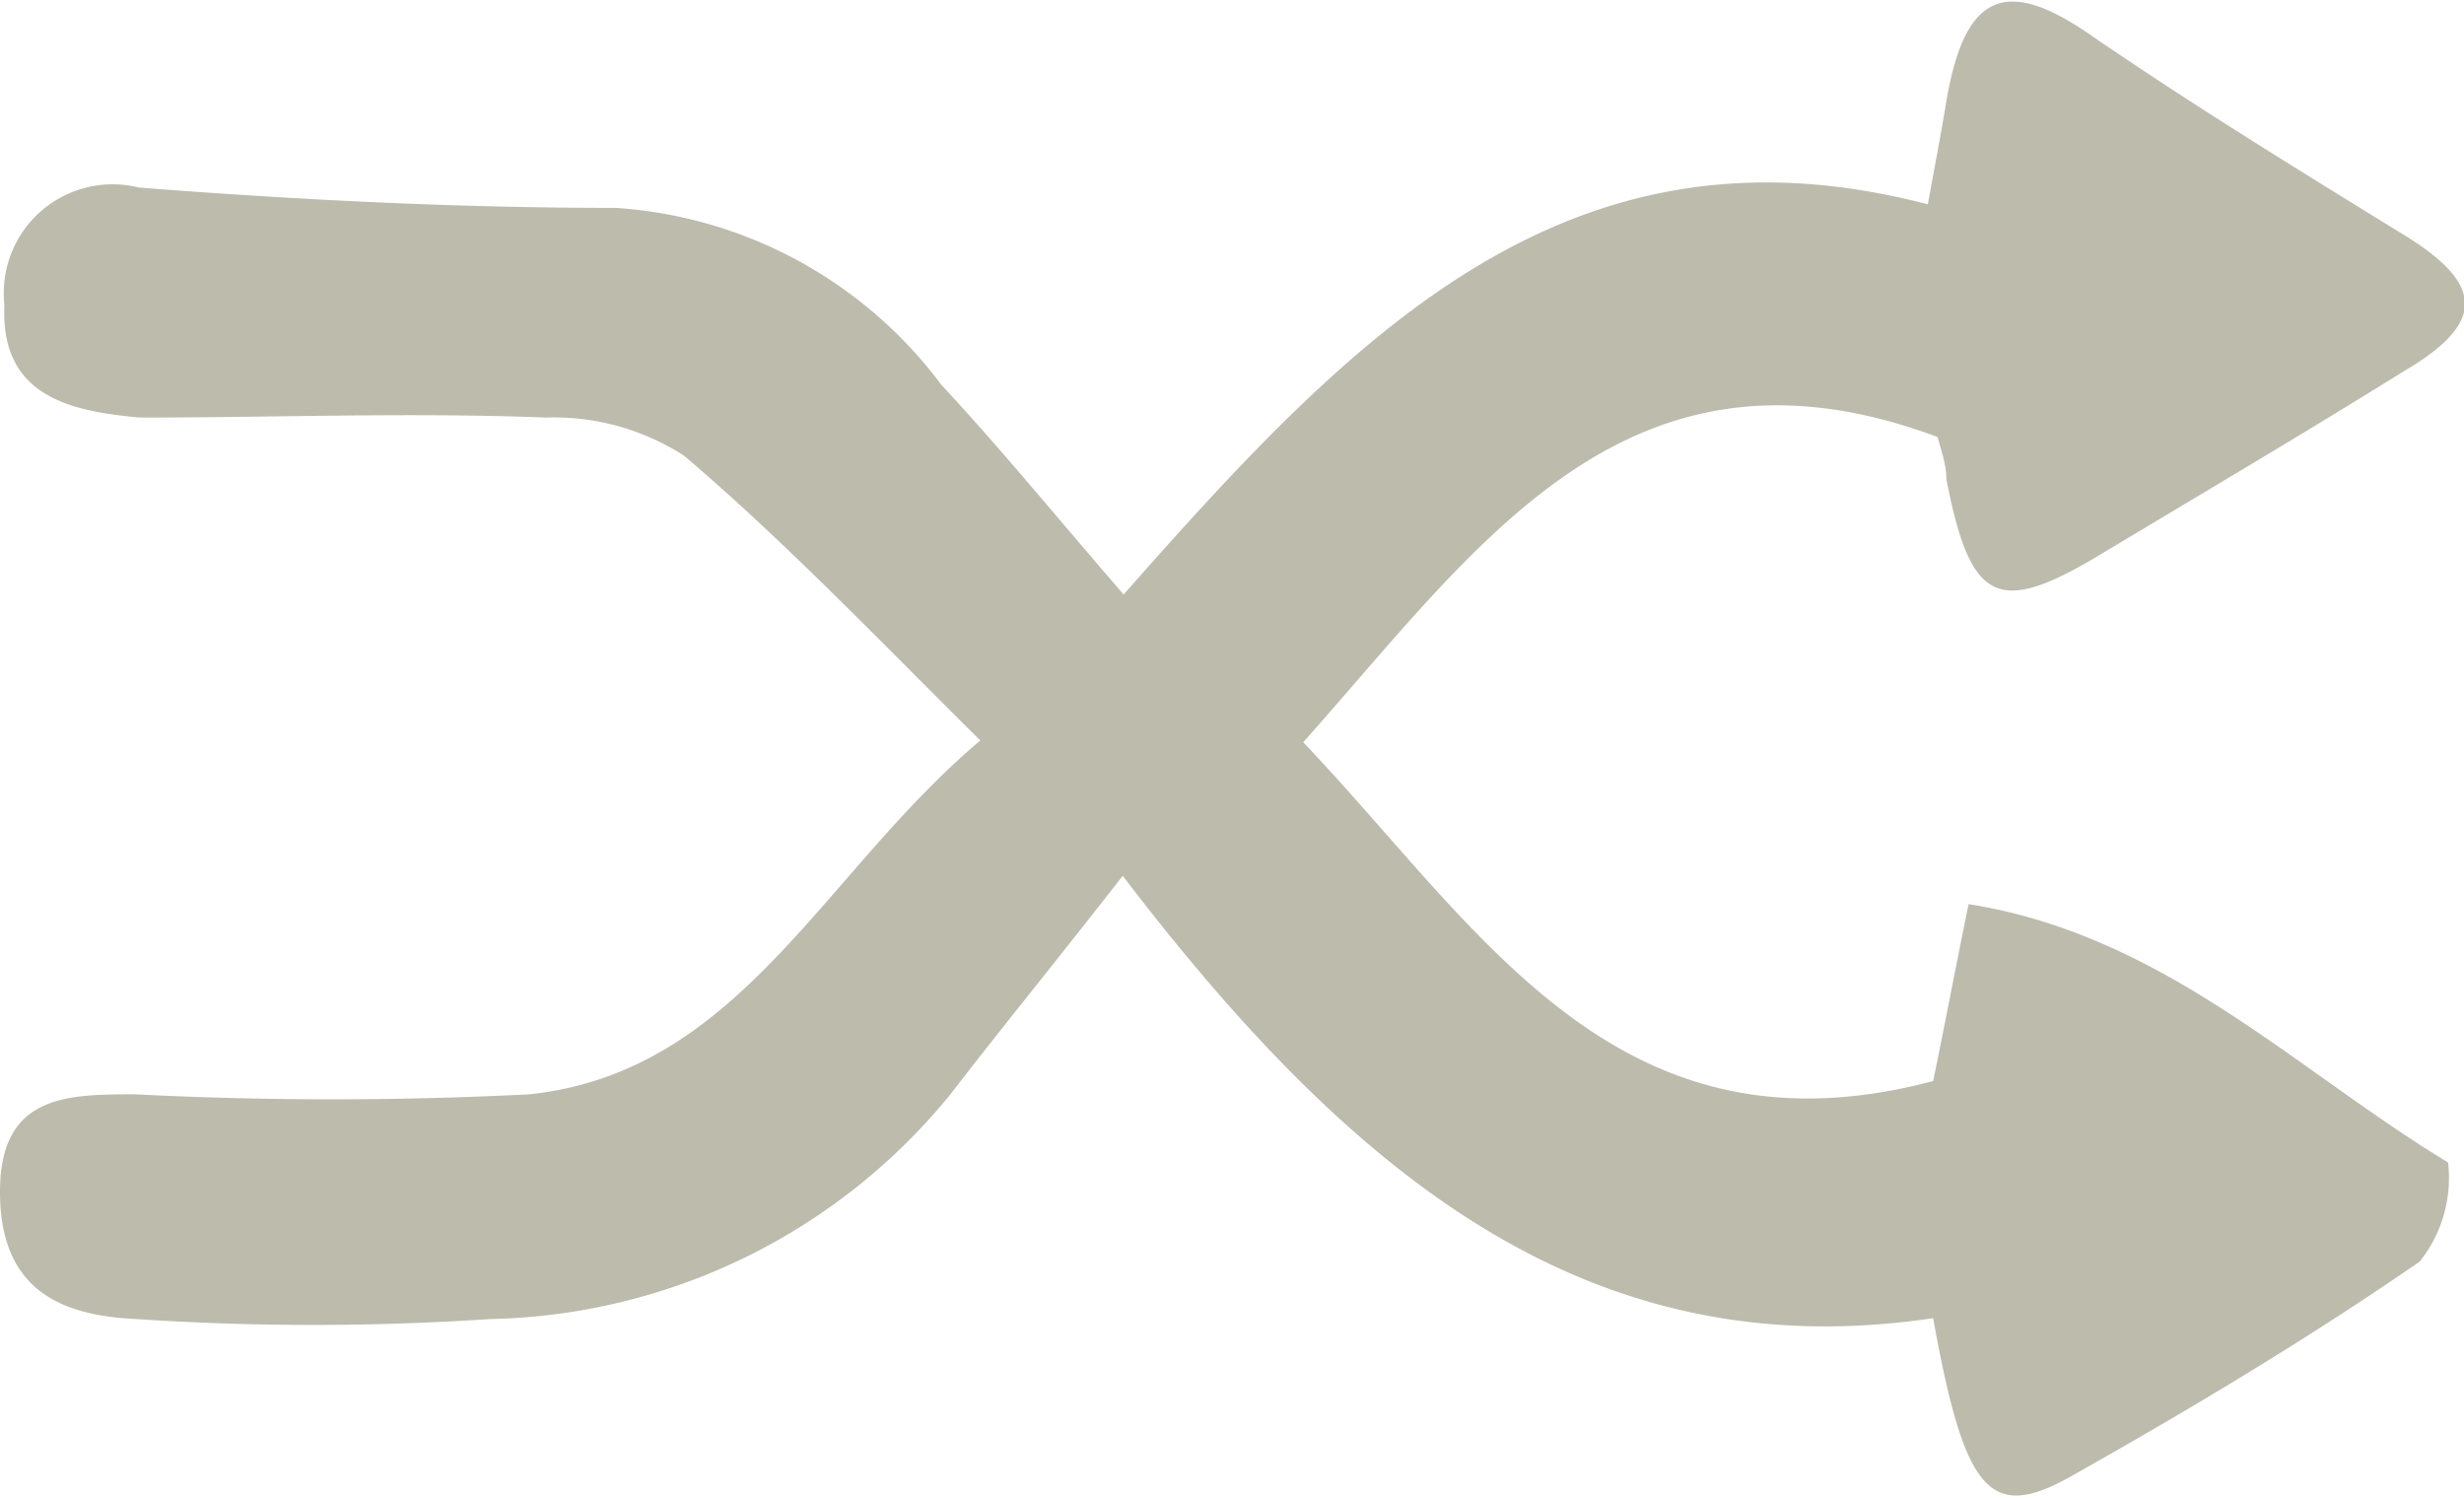 <svg xmlns="http://www.w3.org/2000/svg" xmlns:xlink="http://www.w3.org/1999/xlink" viewBox="0 0 27.85 16.93"><defs><style>.cls-1{fill:none;}.cls-2{clip-path:url(#clip-path);}.cls-3{fill:#bdbbac;}</style><clipPath id="clip-path" transform="translate(0 0)"><rect class="cls-1" width="27.85" height="16.93"/></clipPath></defs><title>Element 1</title><g id="Ebene_2" data-name="Ebene 2"><g id="Ebene_1-2" data-name="Ebene 1"><g class="cls-2"><path class="cls-3" d="M12.69,9.9c-.78,1-1.37,1.72-1.94,2.46a6.88,6.88,0,0,1-5.21,2.55,30.11,30.11,0,0,1-4,0C.67,14.87,0,14.57,0,13.47s.76-1.1,1.53-1.1a44,44,0,0,0,4.45,0c2.38-.25,3.31-2.49,5.1-4C9.89,7.19,8.86,6.11,7.73,5.15a2.71,2.71,0,0,0-1.56-.43c-1.53-.06-3.06,0-4.59,0C.83,4.65,0,4.5.05,3.45A1.23,1.23,0,0,1,1.57,2.12c1.8.14,3.6.23,5.39.23a5,5,0,0,1,3.68,2c.67.72,1.29,1.48,2.06,2.37,2.57-2.91,5-5.48,9.09-4.41.1-.55.16-.86.21-1.17.21-1.23.68-1.41,1.65-.73,1.14.78,2.31,1.5,3.48,2.22.93.56,1,1,.05,1.56-1.14.71-2.31,1.4-3.46,2.09S22.27,6.8,22,5.42c0-.18-.07-.36-.1-.48-3.51-1.31-5.19,1.23-7.17,3.45,2,2.1,3.53,4.78,7.12,3.83.12-.58.24-1.21.4-2,2.21.35,3.7,1.88,5.42,2.92a1.52,1.52,0,0,1-.32,1.12c-1.26.87-2.58,1.66-3.91,2.41-.94.54-1.23.23-1.59-1.77-3.9.58-6.57-1.61-9.16-5" transform="translate(0 0)"/></g></g></g></svg>